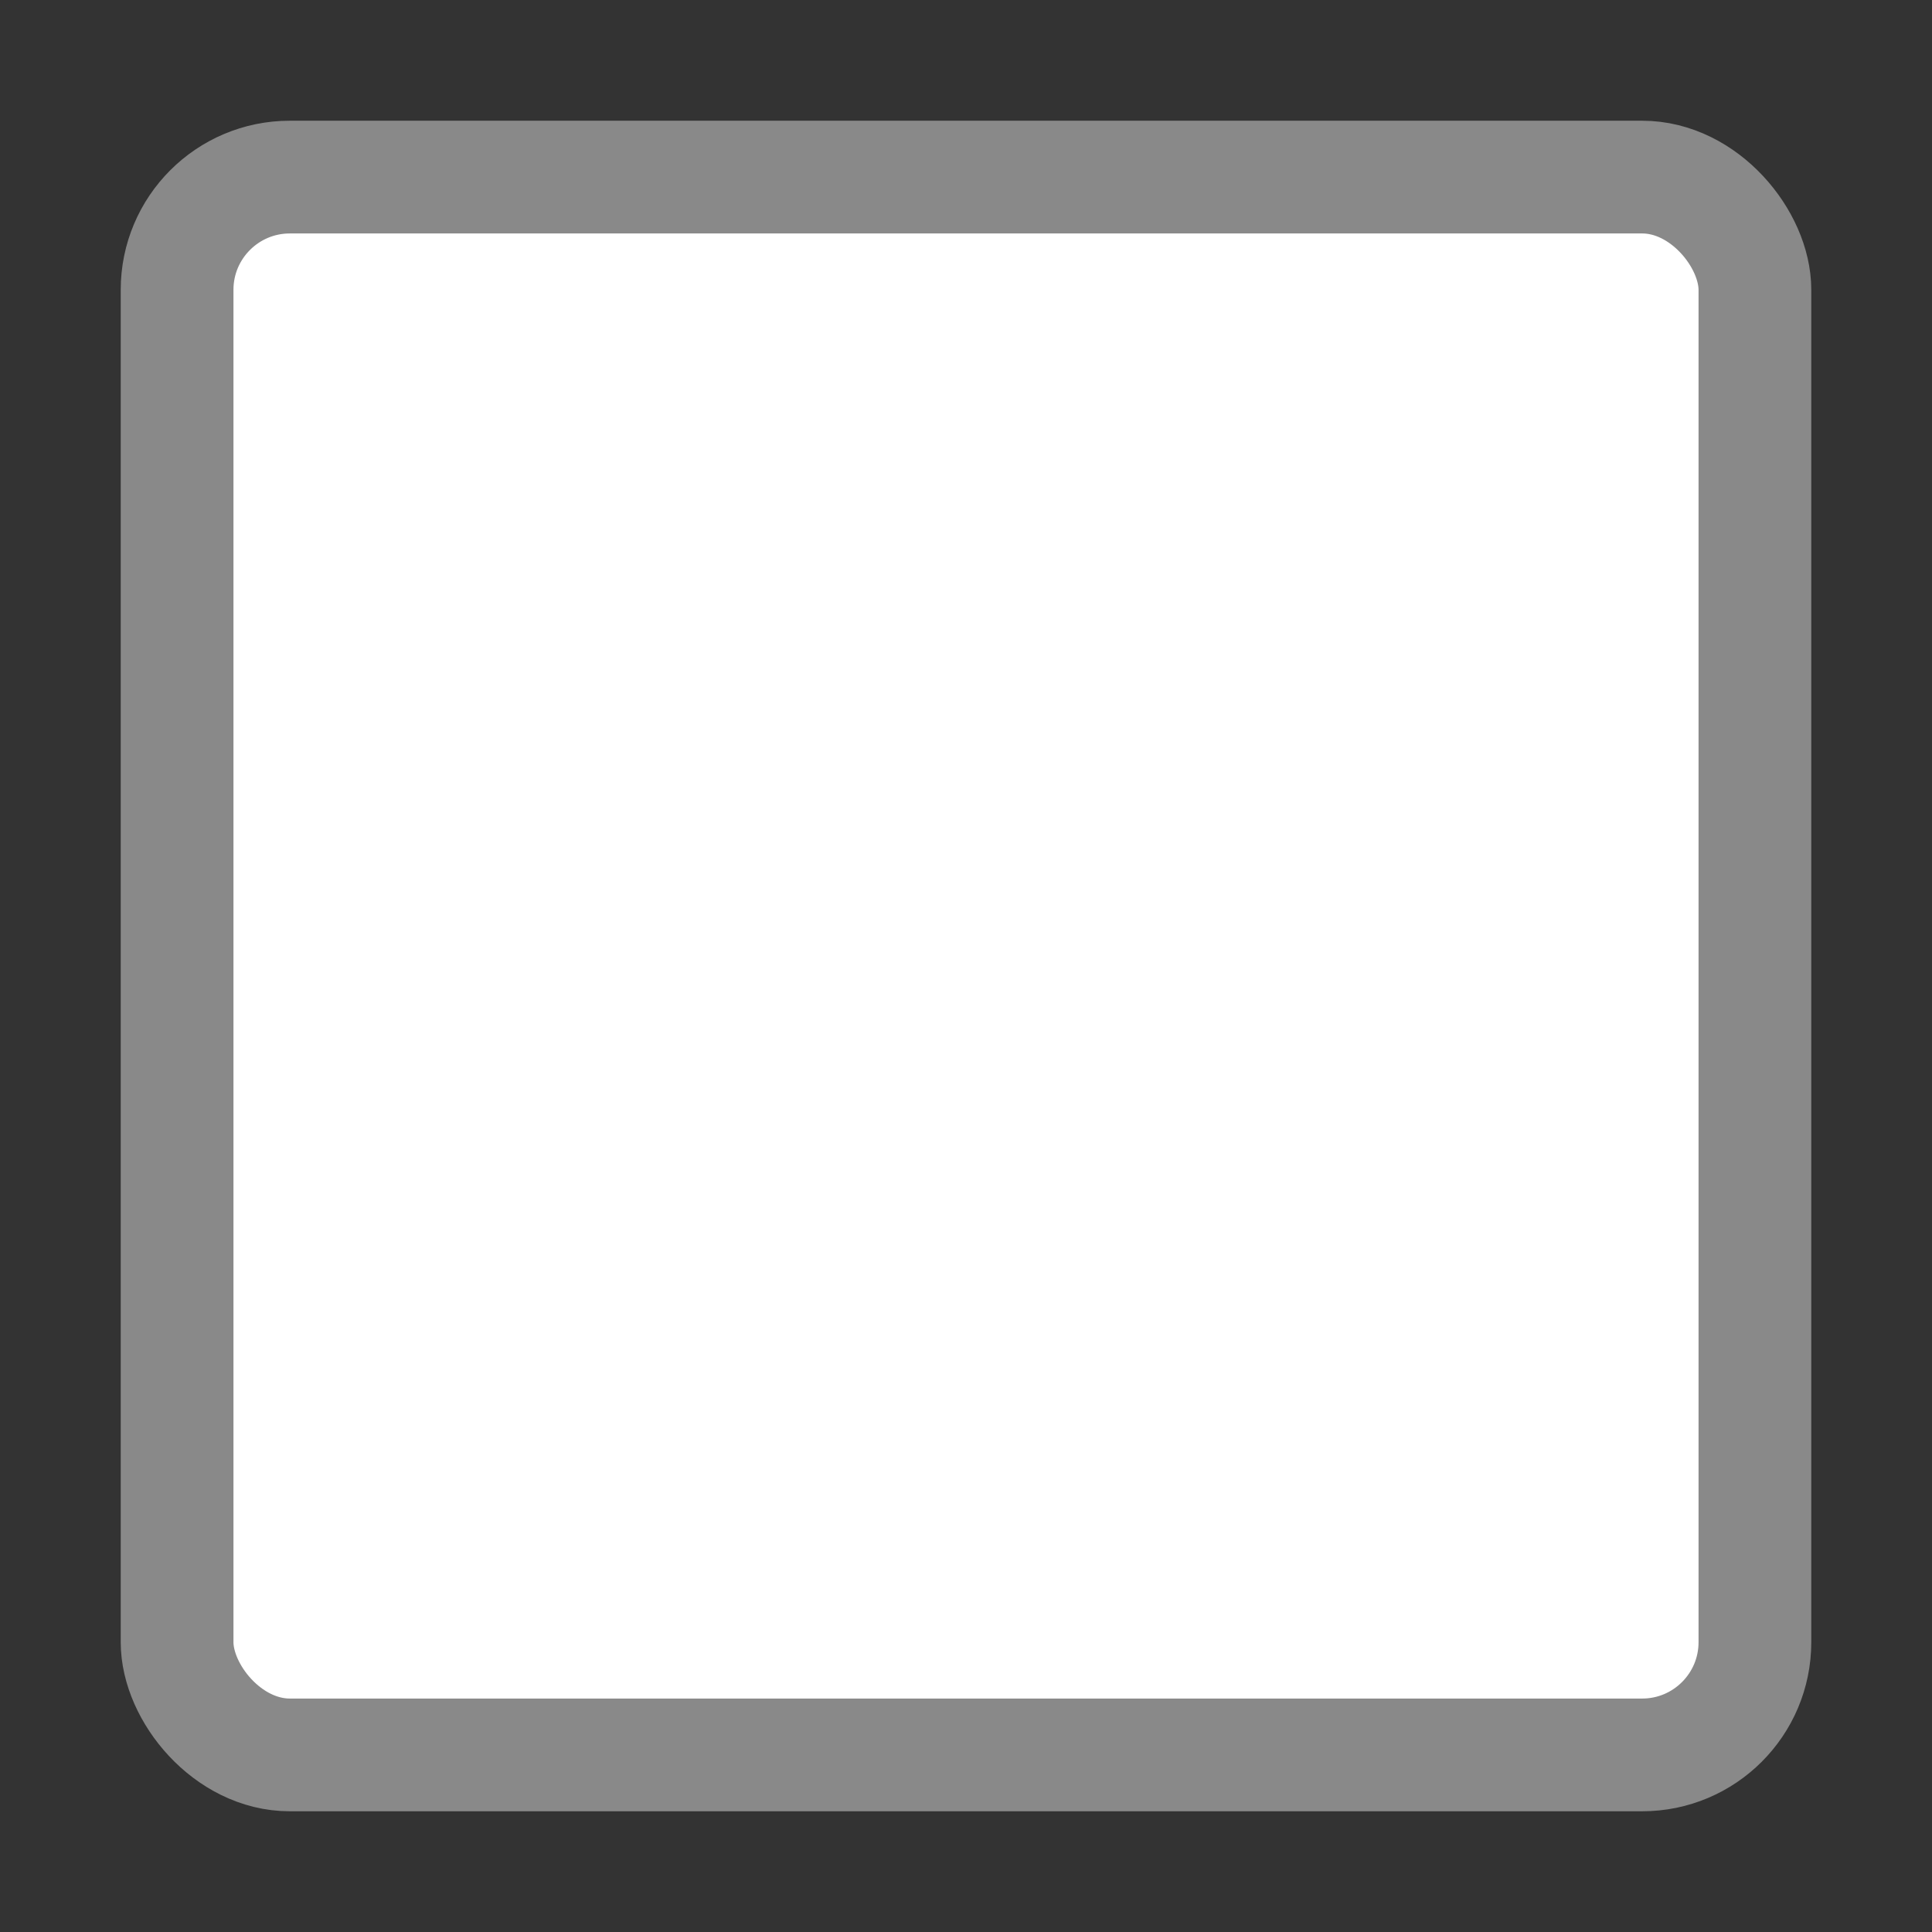 <?xml version="1.0" encoding="UTF-8" standalone="no"?>
<svg
   xmlns:dc="http://purl.org/dc/elements/1.1/"
   xmlns:cc="http://creativecommons.org/ns#"
   xmlns:rdf="http://www.w3.org/1999/02/22-rdf-syntax-ns#"
   xmlns:svg="http://www.w3.org/2000/svg"
   xmlns="http://www.w3.org/2000/svg"
   xmlns:sodipodi="http://sodipodi.sourceforge.net/DTD/sodipodi-0.dtd"
   xmlns:inkscape="http://www.inkscape.org/namespaces/inkscape"
   width="16"
   height="16"
   viewBox="0 0 4.233 4.233"
   version="1.1"
   id="svg8"
   inkscape:version="1.0.2 (e86c870879, 2021-01-15)"
   sodipodi:docname="checkbox-unchecked.svg">
  <rect x="0" y="0" width="4.233" height="4.233" fill="#333333" stroke="none"/>
  <defs
     id="defs2" />
  <sodipodi:namedview
     id="base"
     pagecolor="#ffffff"
     bordercolor="#666666"
     borderopacity="1.0"
     inkscape:pageopacity="0"
     inkscape:pageshadow="2"
     inkscape:zoom="31.678384"
     inkscape:cx="9.5785664"
     inkscape:cy="7.7592249"
     inkscape:document-units="px"
     inkscape:current-layer="layer1"
     inkscape:document-rotation="0"
     showgrid="false"
     units="px"
     inkscape:window-width="1920"
     inkscape:window-height="1015"
     inkscape:window-x="0"
     inkscape:window-y="0"
     inkscape:window-maximized="1" />
  <g
     inkscape:label="Layer 1"
     inkscape:groupmode="layer"
     id="layer1">
    <rect
       style="fill:#ffffff;fill-opacity:1;stroke:#898989;stroke-width:0.247;stroke-miterlimit:4;stroke-dasharray:none;stroke-opacity:1"
       id="rect833"
       width="3.457"
       height="3.457"
       x="0.388"
       y="0.388"
       ry="0.247" />
  </g>
</svg>
